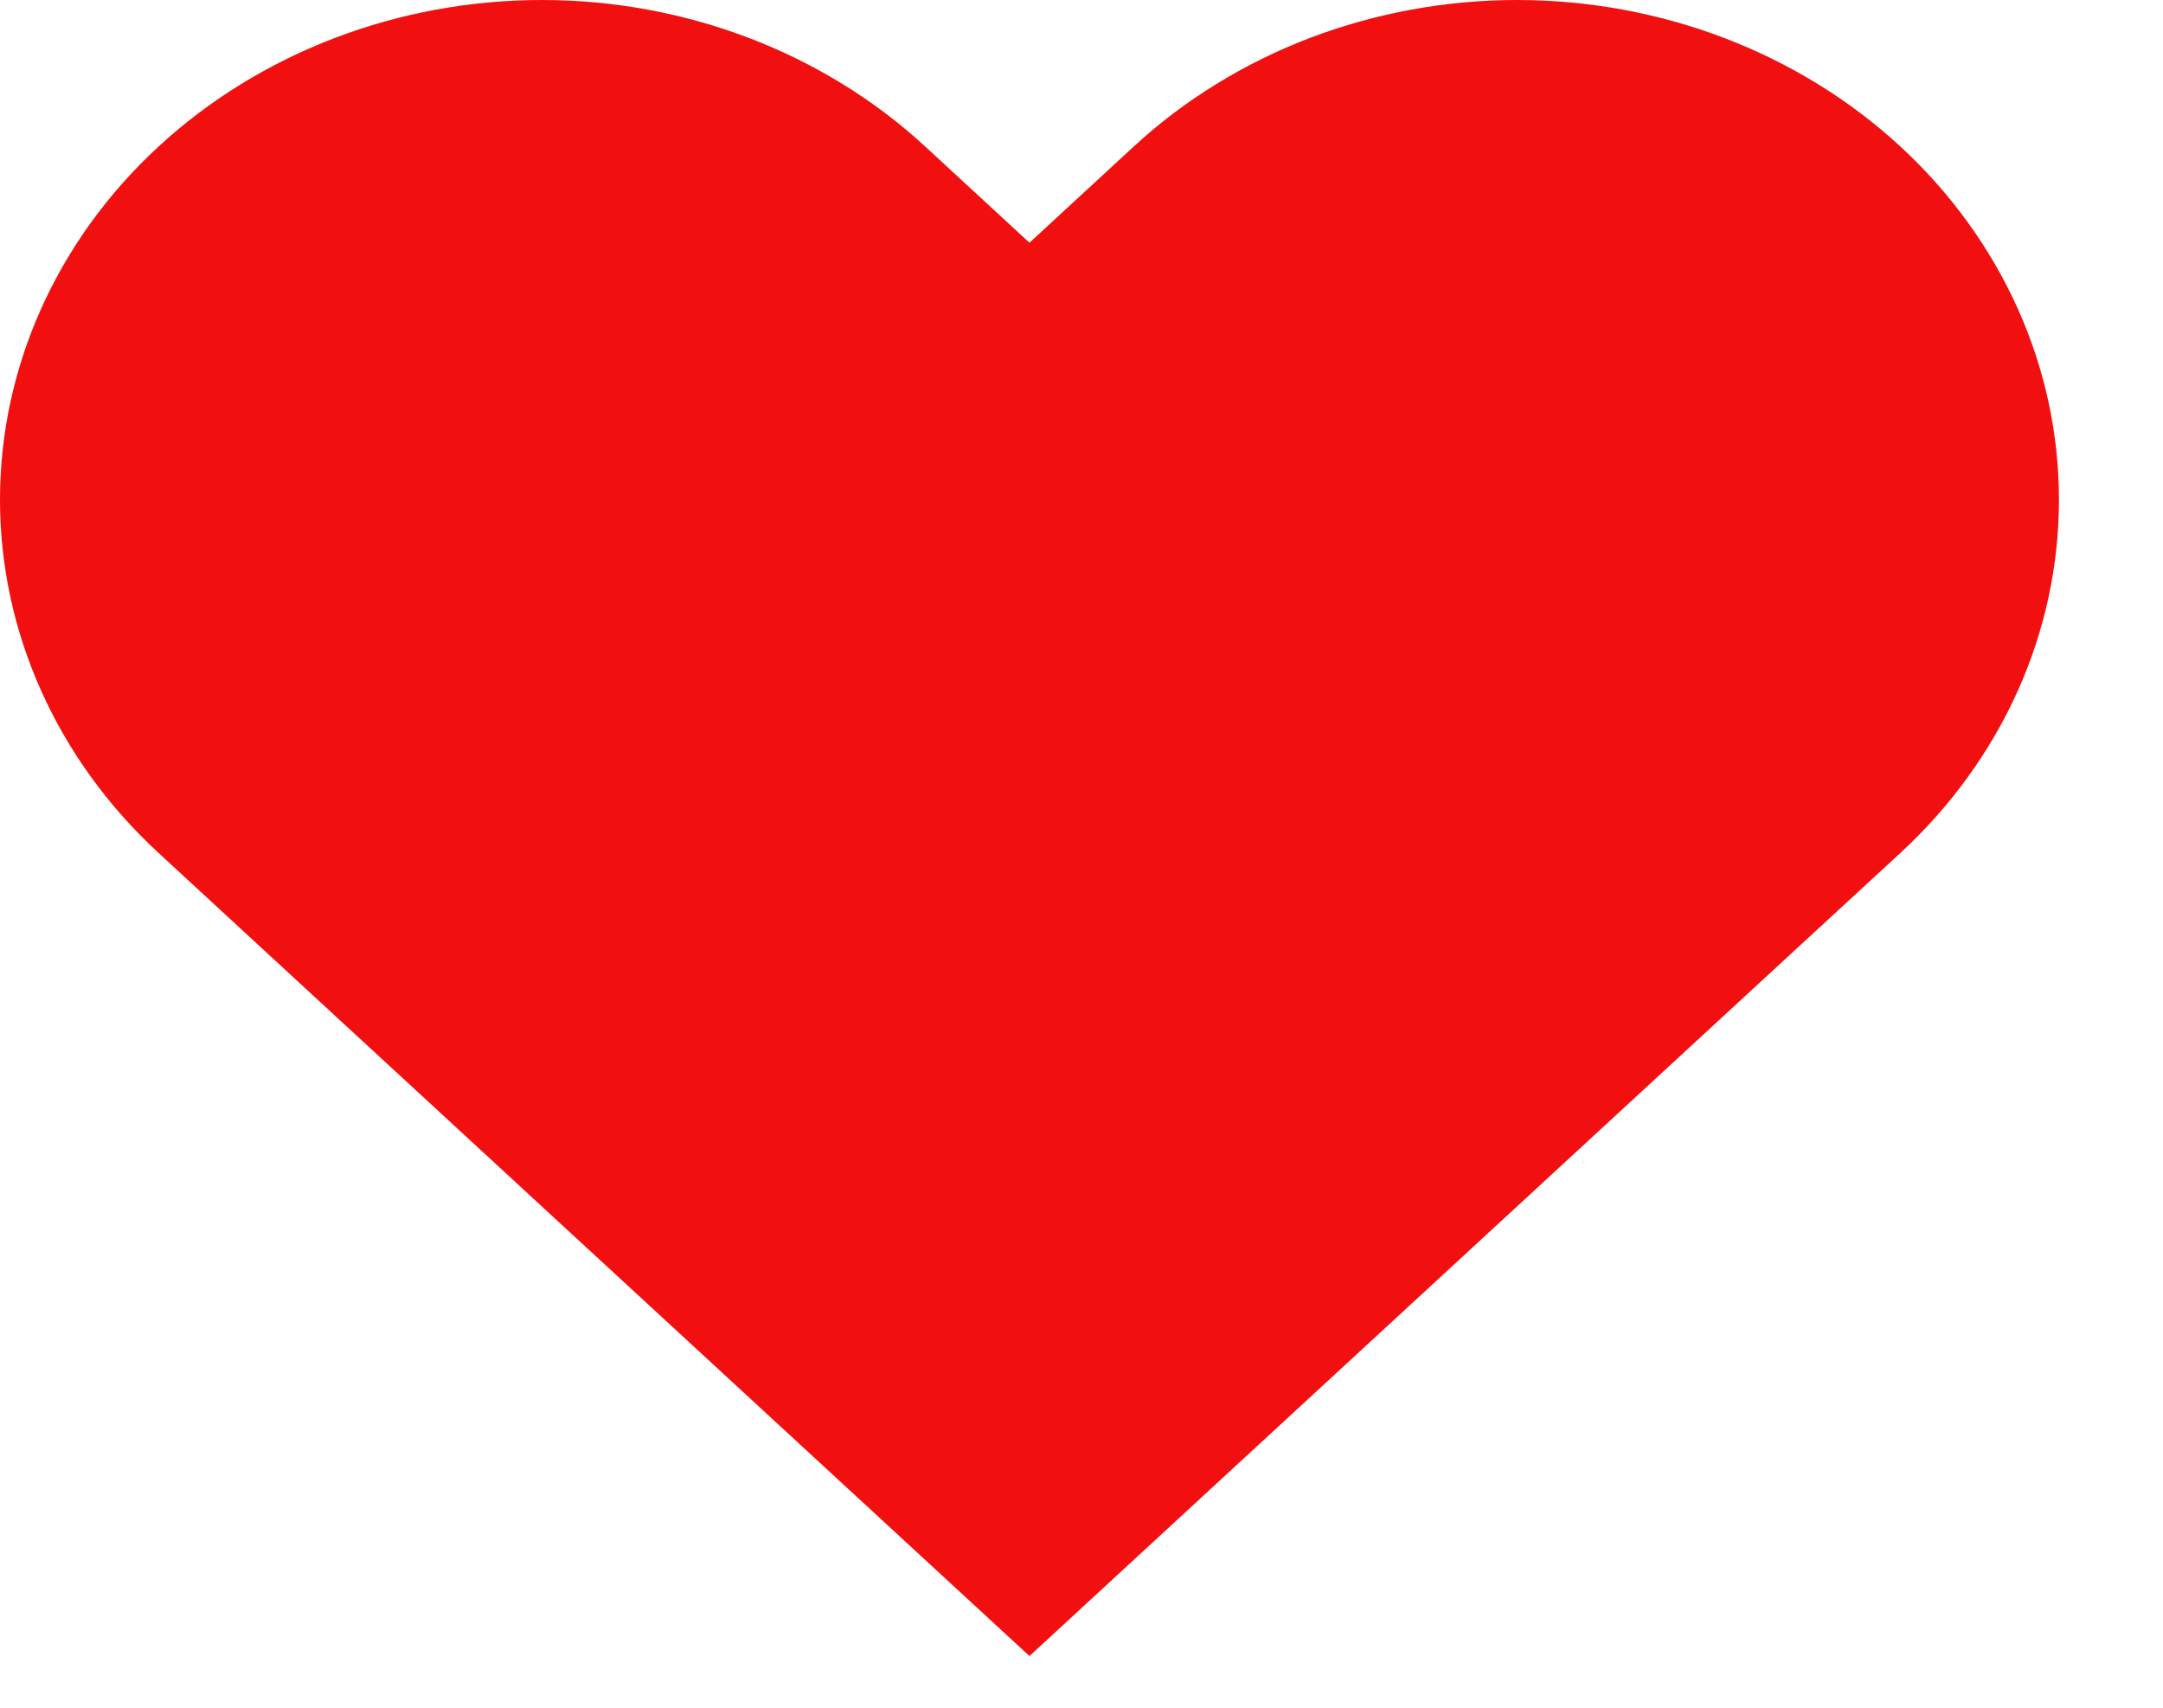<svg width="19" height="15" viewBox="0 0 19 15" fill="none" xmlns="http://www.w3.org/2000/svg">
<path d="M16.692 1.286C16.25 0.878 15.725 0.555 15.147 0.334C14.57 0.114 13.951 0 13.326 0C12.701 0 12.082 0.114 11.504 0.334C10.927 0.555 10.402 0.878 9.96 1.286L9.043 2.132L8.126 1.286C7.233 0.463 6.022 0 4.76 0C3.498 0 2.287 0.463 1.394 1.286C0.501 2.109 9.40567e-09 3.225 0 4.389C-9.40567e-09 5.553 0.501 6.67 1.394 7.493L2.311 8.339L9.043 14.546L15.774 8.339L16.692 7.493C17.134 7.085 17.484 6.602 17.724 6.069C17.963 5.537 18.086 4.966 18.086 4.389C18.086 3.813 17.963 3.242 17.724 2.71C17.484 2.177 17.134 1.693 16.692 1.286Z" fill="#F10F0F"/>
</svg>
